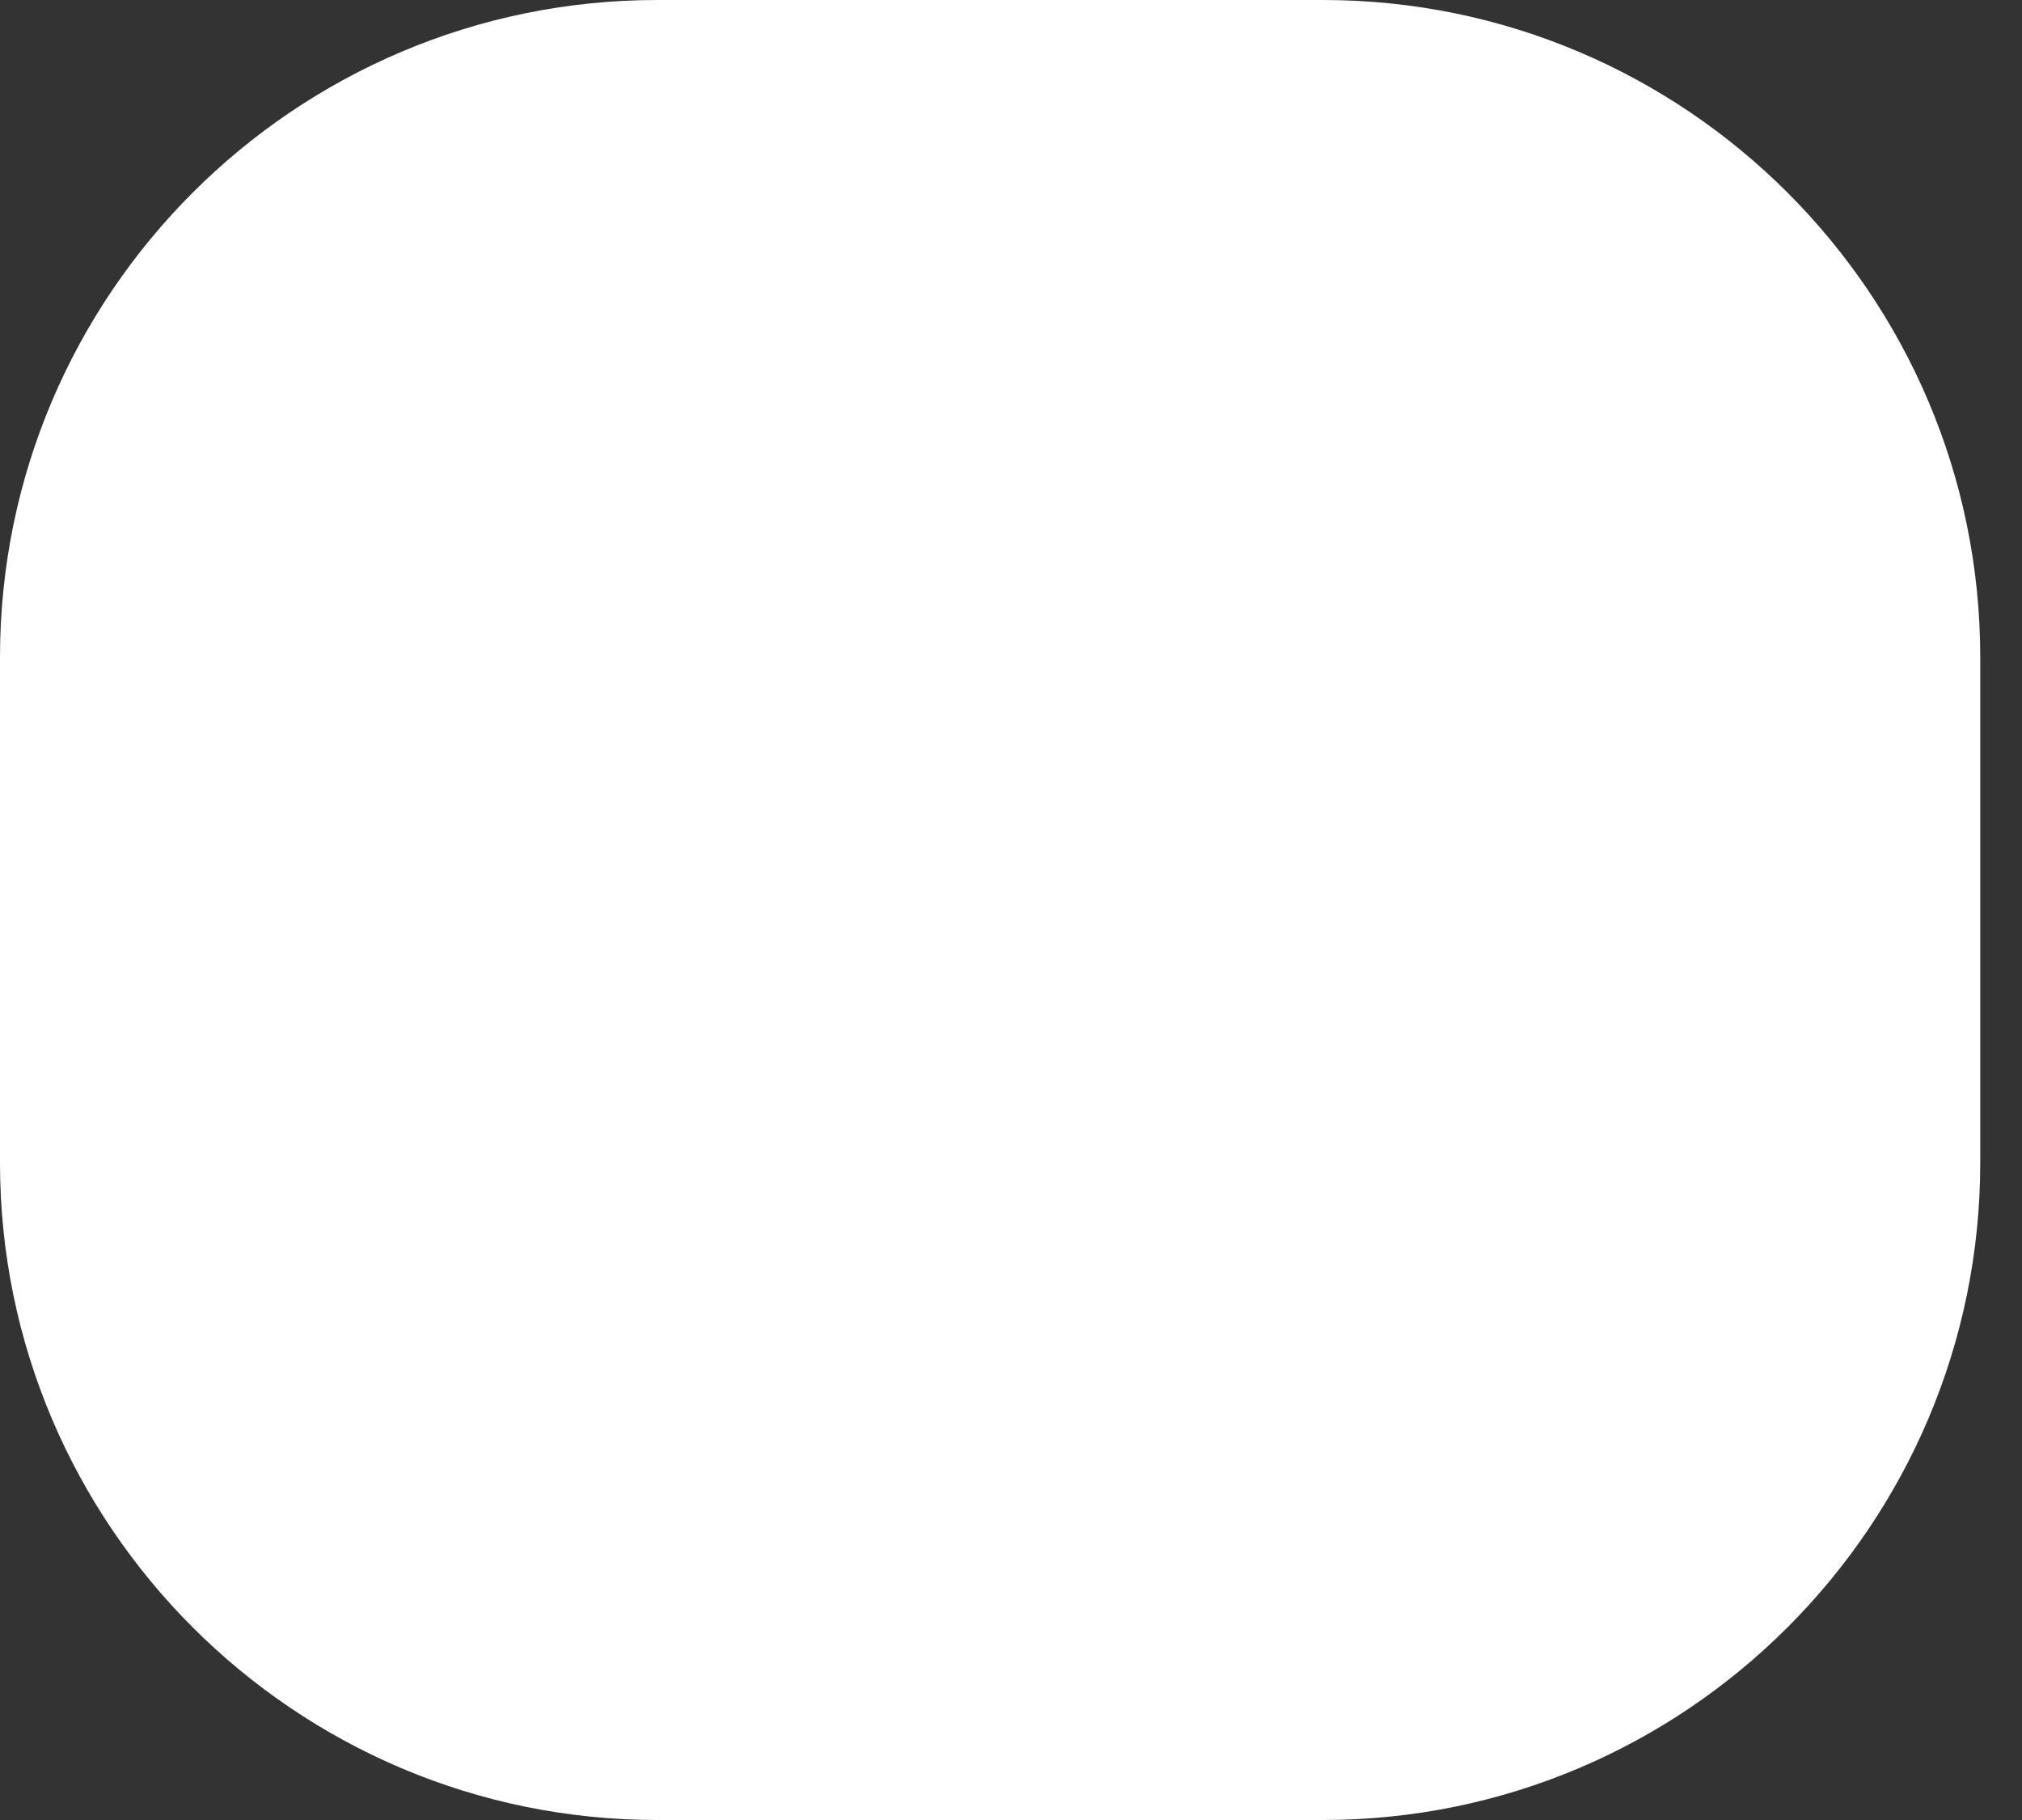 <?xml version="1.0" encoding="UTF-8" standalone="no"?>
<!DOCTYPE svg PUBLIC "-//W3C//DTD SVG 1.1//EN" "http://www.w3.org/Graphics/SVG/1.1/DTD/svg11.dtd">
<svg width="100%" height="100%" viewBox="0 0 40 36" version="1.1" xmlns="http://www.w3.org/2000/svg" xmlns:xlink="http://www.w3.org/1999/xlink" xml:space="preserve" xmlns:serif="http://www.serif.com/" style="fill-rule:evenodd;clip-rule:evenodd;stroke-linejoin:round;stroke-miterlimit:2;">
    <rect x="0" y="0" width="40" height="36" fill="#333333" stroke="none"/>
    <g transform="matrix(1,0,0,1,177.973,-113.208)">
        <g transform="matrix(1,0,0,1,-164.973,114.708)">
            <path d="M0,33C-6.341,33 -11.5,27.841 -11.5,21.5L-11.5,11.5C-11.5,5.158 -6.341,0 0,0L13.174,0C19.515,0 24.674,5.158 24.674,11.5L24.674,21.5C24.674,27.841 19.515,33 13.174,33L0,33Z" style="fill:white;fill-rule:nonzero;stroke:white;stroke-width:3px;"/>
        </g>
    </g>
</svg>
